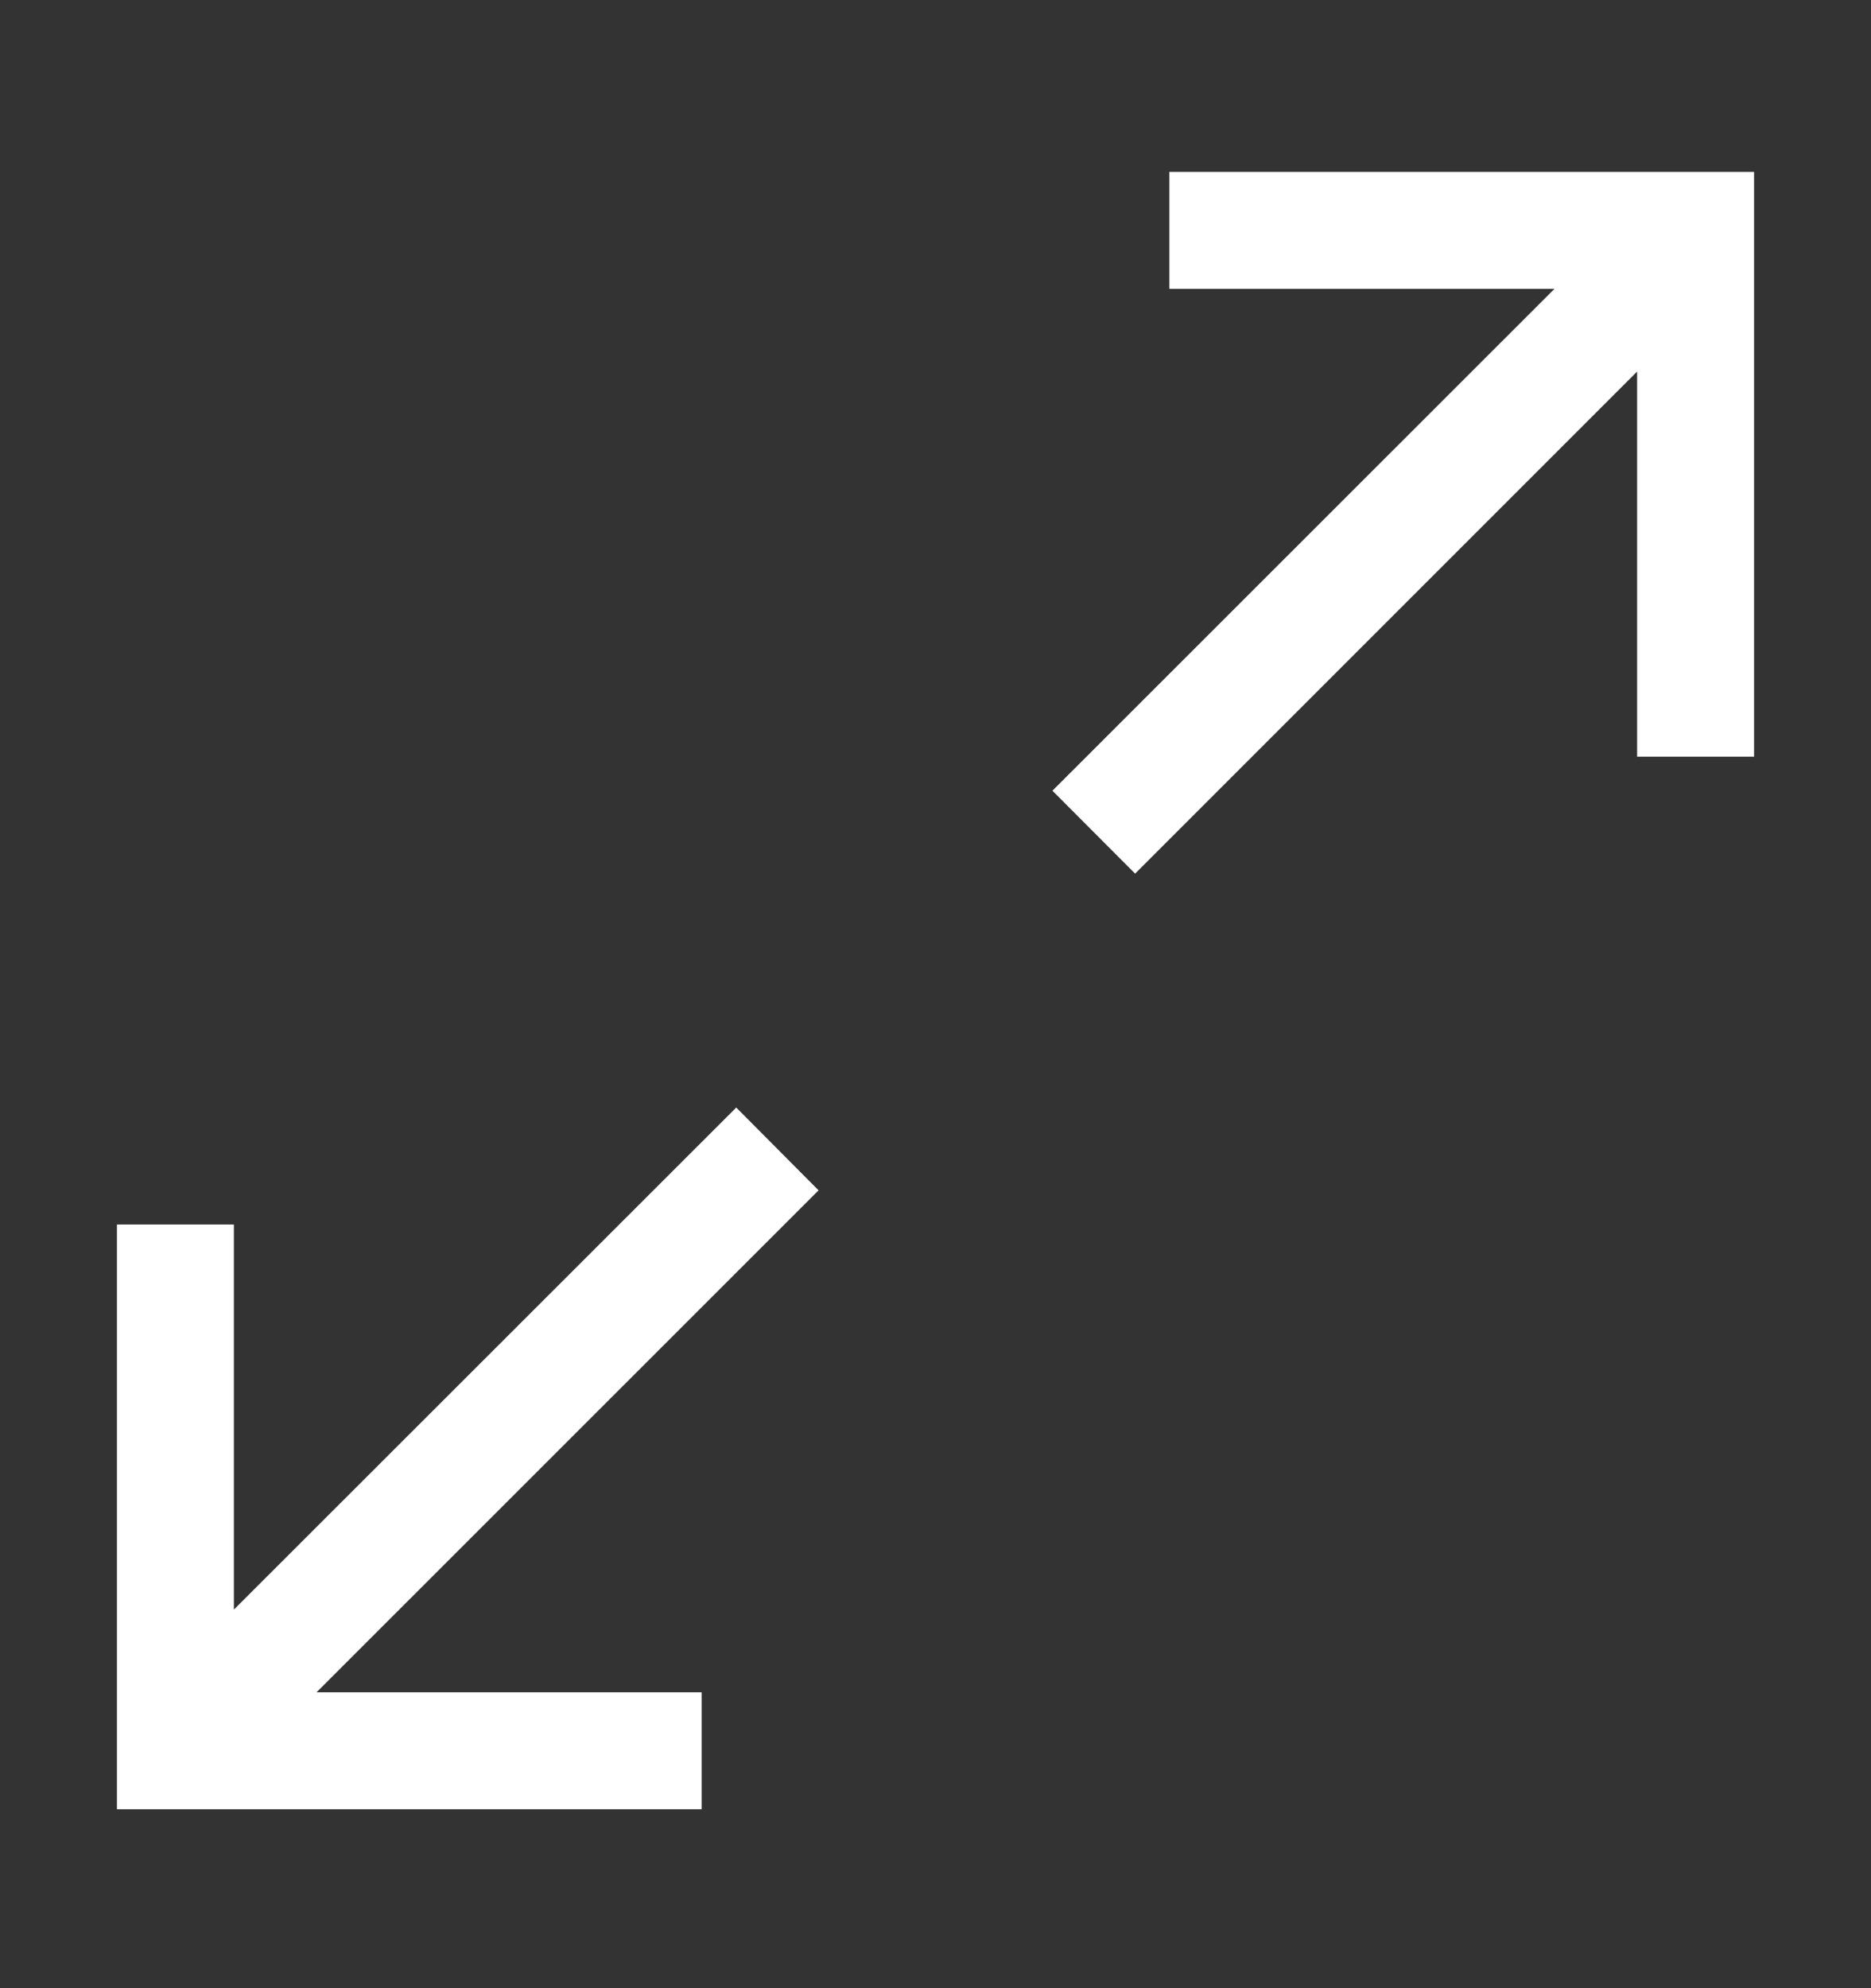 <svg width="16" height="17" viewBox="0 0 16 17" fill="none" xmlns="http://www.w3.org/2000/svg">
<rect x="0" y="0" width="16" height="17" fill="#333333" stroke="none"/>
<g clipPath="url(#clip0_102_140207)">
<path d="M10 1.47V2.47H13.293L9 6.761L9.707 7.47L14 3.177V6.47H15V1.47H10Z" fill="white" fillOpacity="0.87"/>
<path d="M7 10.178L6.296 9.47L2 13.763V10.47H1V15.47H6V14.47H2.707L7 10.178Z" fill="white" fillOpacity="0.87"/>
</g>
<defs>
<clipPath id="clip0_102_140207">
<rect width="16" height="16" fill="white" transform="translate(0 0.47)"/>
</clipPath>
</defs>
</svg>
